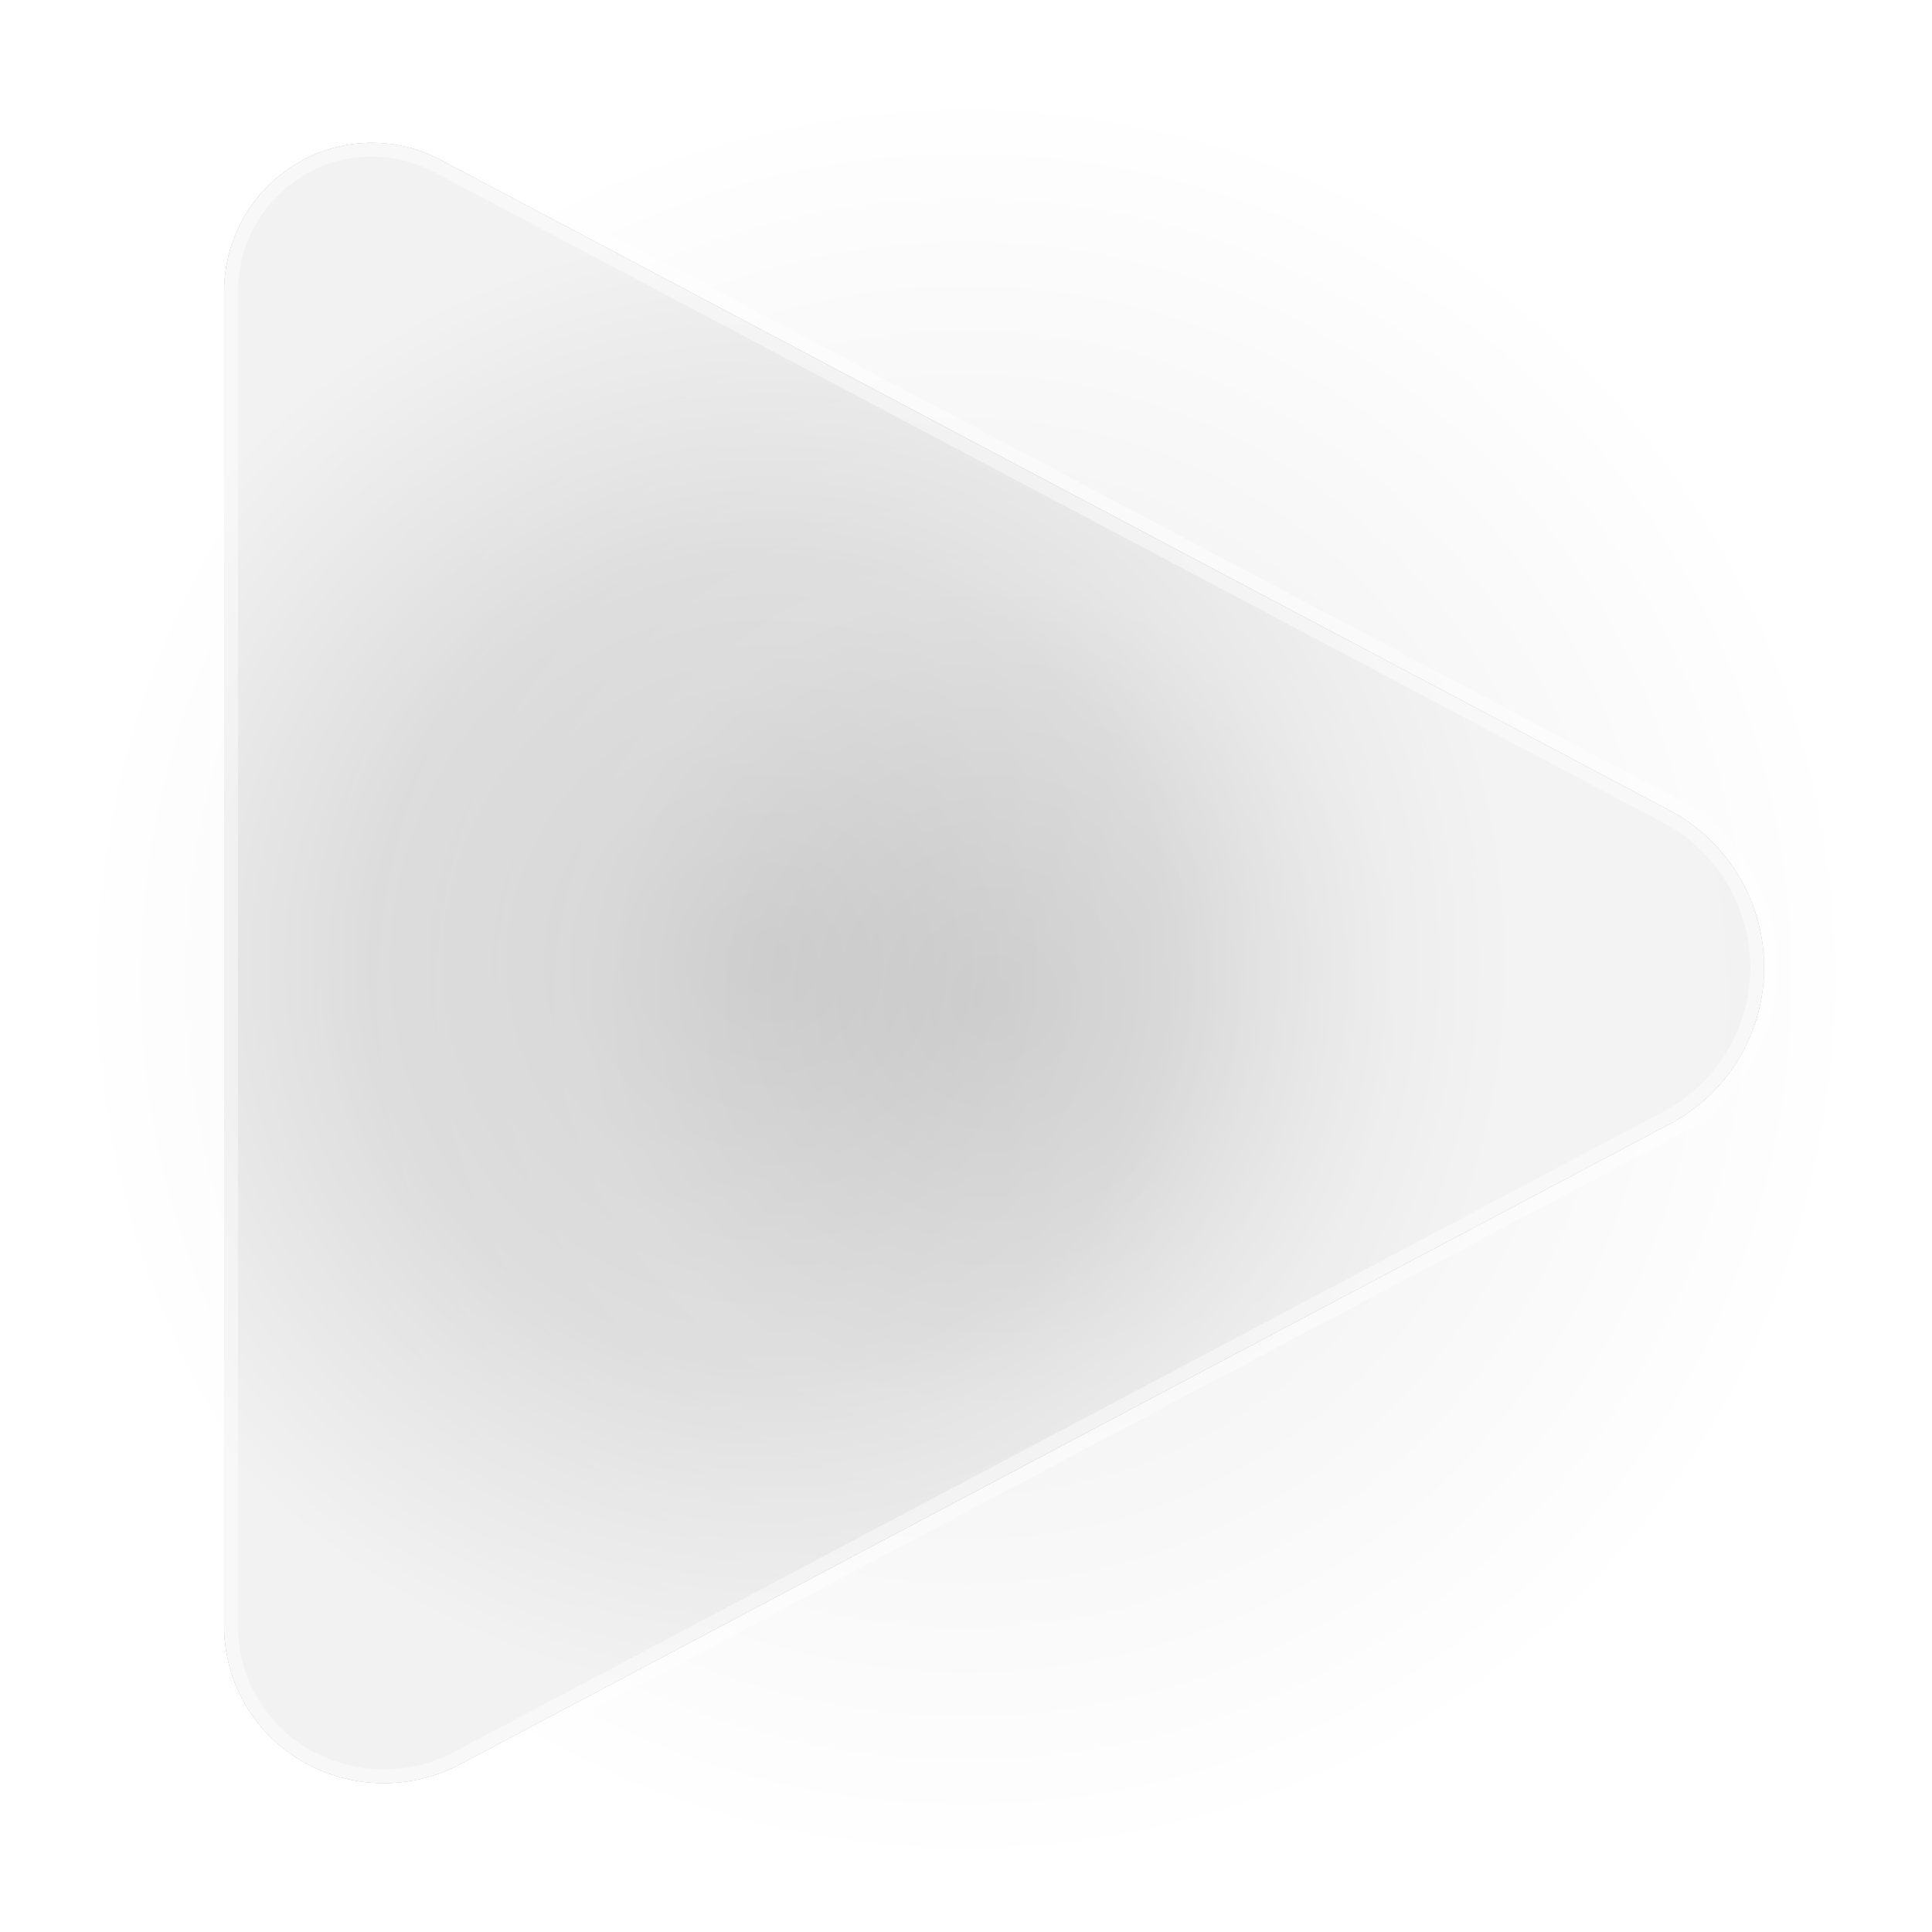 <?xml version="1.0" encoding="UTF-8"?>
<svg width="84px" height="84px" viewBox="0 0 84 84" version="1.1" xmlns="http://www.w3.org/2000/svg" xmlns:xlink="http://www.w3.org/1999/xlink">
    <!-- Generator: Sketch 55 (78076) - https://sketchapp.com -->
    <desc>Created with Sketch.</desc>
    <defs>
        <radialGradient cx="50%" cy="50.719%" fx="50%" fy="50.719%" r="49.281%" id="radialGradient-1">
            <stop stop-color="#000000" stop-opacity="0.052" offset="0%"></stop>
            <stop stop-color="#000000" stop-opacity="0.05" offset="36.949%"></stop>
            <stop stop-color="#000000" stop-opacity="0" offset="100%"></stop>
        </radialGradient>
        <radialGradient cx="50%" cy="64.528%" fx="50%" fy="64.528%" r="48.682%" gradientTransform="translate(0.5,0.645),scale(0.939,1),rotate(90),translate(-0.5,-0.645)" id="radialGradient-2">
            <stop stop-color="#FFFFFF" stop-opacity="0.11" offset="2.098%"></stop>
            <stop stop-color="#FFFFFF" stop-opacity="0.228" offset="53.877%"></stop>
            <stop stop-color="#FFFFFF" stop-opacity="0.54" offset="100%"></stop>
        </radialGradient>
        <path d="M34.311,69.45 L4.934,69.45 C2.677,69.45 0.583,68.277 -0.596,66.353 L-0.596,66.353 C-1.772,64.433 -1.848,62.034 -0.794,60.044 L14.269,31.591 L27.494,6.607 C28.83,4.083 31.45,2.503 34.306,2.498 L34.306,2.498 C37.16,2.493 39.783,4.068 41.118,6.591 L54.352,31.591 L68.961,59.187 C70.103,61.344 70.056,63.937 68.836,66.052 L68.836,66.052 C67.623,68.155 65.38,69.45 62.952,69.45 L34.311,69.45 Z" id="path-3"></path>
        <filter x="-12.6%" y="-13.4%" width="125.2%" height="126.9%" filterUnits="objectBoundingBox" id="filter-4">
            <feOffset dx="0" dy="0" in="SourceAlpha" result="shadowOffsetOuter1"></feOffset>
            <feGaussianBlur stdDeviation="3" in="shadowOffsetOuter1" result="shadowBlurOuter1"></feGaussianBlur>
            <feColorMatrix values="0 0 0 0 0   0 0 0 0 0   0 0 0 0 0  0 0 0 0.08 0" type="matrix" in="shadowBlurOuter1"></feColorMatrix>
        </filter>
        <radialGradient cx="52.149%" cy="50%" fx="52.149%" fy="50%" r="50.412%" gradientTransform="translate(0.521,0.5),scale(0.939,1),rotate(90),translate(-0.521,-0.5)" id="radialGradient-5">
            <stop stop-color="#FFFFFF" stop-opacity="0.716" offset="0%"></stop>
            <stop stop-color="#FFFFFF" stop-opacity="0.788" offset="53.363%"></stop>
            <stop stop-color="#FFFFFF" stop-opacity="0.764" offset="100%"></stop>
        </radialGradient>
    </defs>
    <g id="Play-Button-/-Playing-View-Huge-Button-/-Play备份" stroke="none" stroke-width="1" fill="none" fill-rule="evenodd">
        <circle id="椭圆形" fill="url(#radialGradient-1)" cx="42" cy="42" r="40"></circle>
        <g id="Playing-View-Huge-Button-/-Play" transform="translate(8.5, 5.5)">
            <g id="Icon---Play" transform="translate(0.6, 0.4)">
                <g id="Basis" transform="translate(34.126, 35.97) rotate(90) translate(-34.126, -35.97) ">
                    <use fill="black" fill-opacity="1" filter="url(#filter-4)" xlink:href="#path-3"></use>
                    <use fill="url(#radialGradient-2)" fill-rule="evenodd" xlink:href="#path-3"></use>
                </g>
                <path d="M34.311,69.45 L4.934,69.45 C2.677,69.45 0.583,68.277 -0.596,66.353 L-0.596,66.353 C-1.772,64.433 -1.848,62.034 -0.794,60.044 L14.269,31.591 L27.494,6.607 C28.83,4.083 31.45,2.503 34.306,2.498 L34.306,2.498 C37.16,2.493 39.783,4.068 41.118,6.591 L54.352,31.591 L68.961,59.187 C70.103,61.344 70.056,63.937 68.836,66.052 L68.836,66.052 C67.623,68.155 65.38,69.45 62.952,69.45 L34.311,69.45 Z" id="Basis" fill="url(#radialGradient-2)" transform="translate(34.126, 35.97) rotate(90) translate(-34.126, -35.97) "></path>
                <path d="M34.311,69.45 L4.934,69.45 C2.677,69.45 0.583,68.277 -0.596,66.353 L-0.596,66.353 C-1.772,64.433 -1.848,62.034 -0.794,60.044 L14.269,31.591 L27.494,6.607 C28.83,4.083 31.45,2.503 34.306,2.498 L34.306,2.498 C37.16,2.493 39.783,4.068 41.118,6.591 L54.352,31.591 L68.961,59.187 C70.103,61.344 70.056,63.937 68.836,66.052 L68.836,66.052 C67.623,68.155 65.38,69.45 62.952,69.45 L34.311,69.45 Z" id="Border" stroke-opacity="0.437" stroke="#FFFFFF" stroke-width="1.2" fill="url(#radialGradient-5)" transform="translate(34.126, 35.97) rotate(90) translate(-34.126, -35.97) "></path>
            </g>
        </g>
    </g>
</svg>
